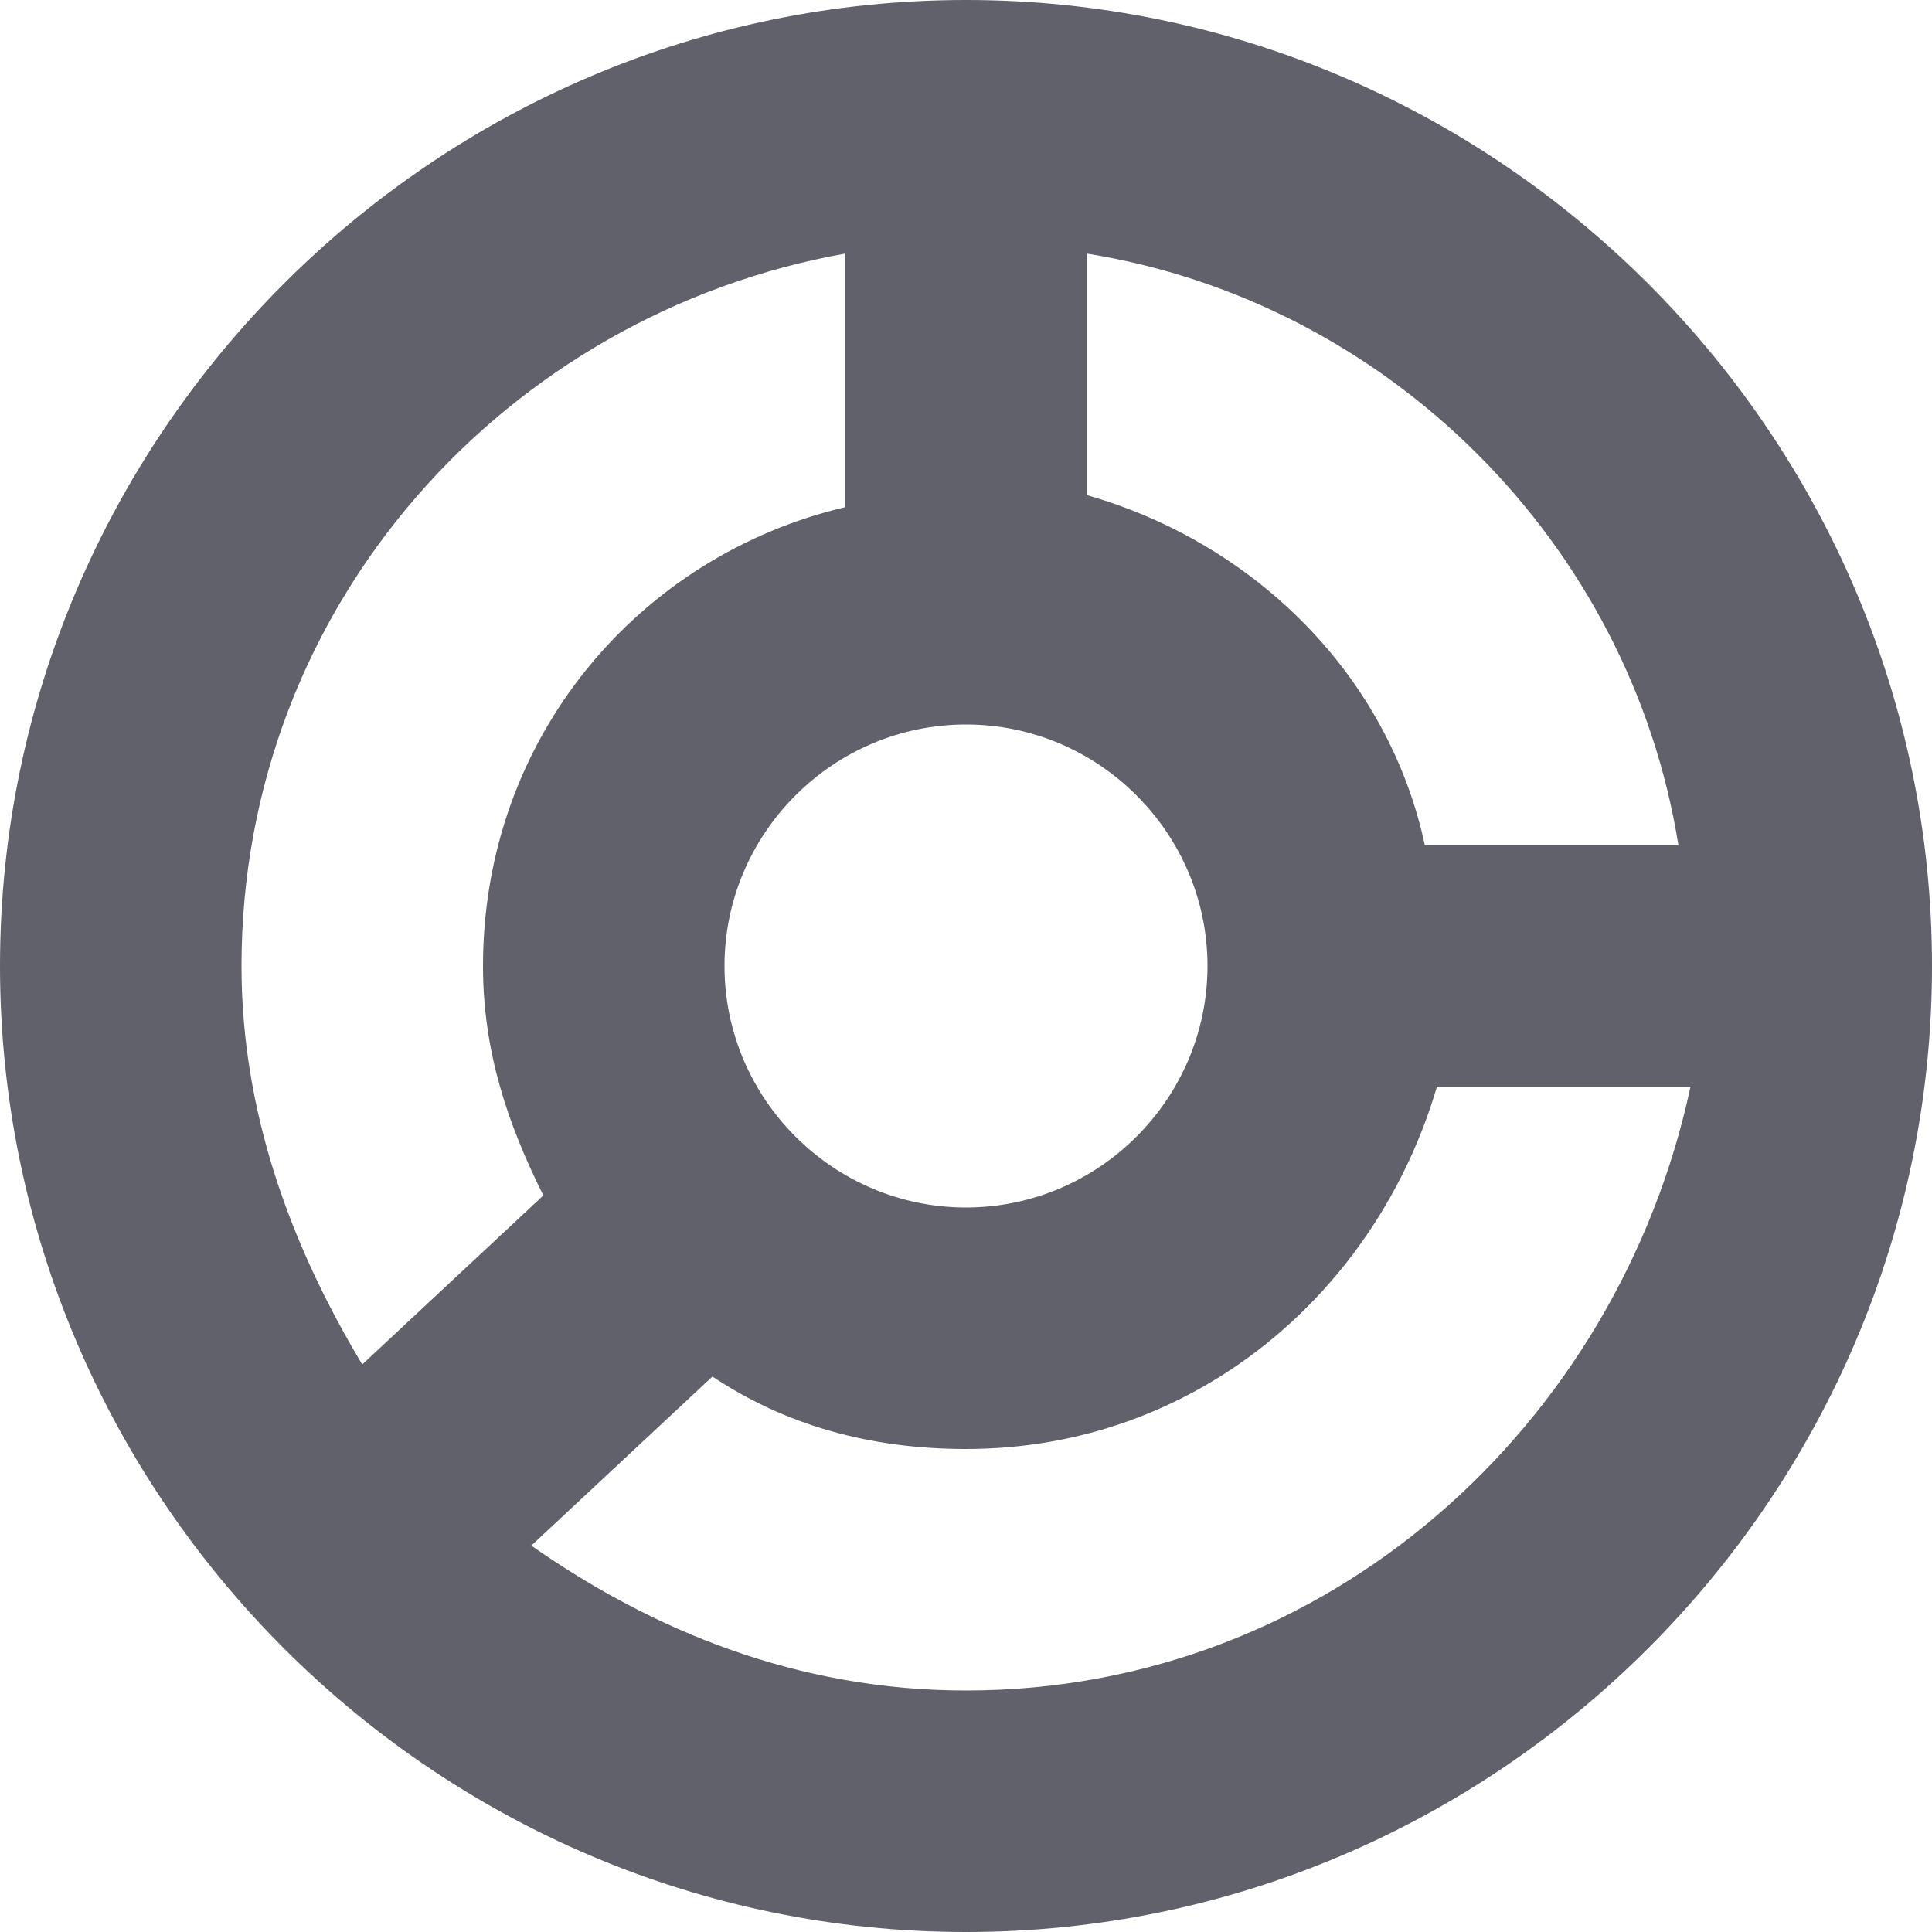 <svg xmlns="http://www.w3.org/2000/svg" height="16" width="16" viewBox="0 0 16 16"><title>chart 2</title><g fill="#61616b" class="nc-icon-wrapper"><path fill="#61616b" d="M8,0C3.6,0,0,3.6,0,8s3.6,8,8,8s8-3.6,8-8S12.4,0,8,0z M13.9,7h-2.1C11.5,5.6,10.4,4.5,9,4.1V2.1 C11.5,2.5,13.5,4.5,13.9,7z M6,8c0-1.1,0.9-2,2-2s2,0.9,2,2s-0.9,2-2,2S6,9.1,6,8z M7,2.1v2.1C5.3,4.6,4,6.1,4,8 c0,0.7,0.2,1.3,0.5,1.9L3,11.3C2.4,10.3,2,9.2,2,8C2,5,4.2,2.6,7,2.1z M8,14c-1.4,0-2.6-0.5-3.6-1.2l1.5-1.4C6.5,11.8,7.2,12,8,12 c1.9,0,3.4-1.3,3.9-3h2.1C13.4,11.8,11,14,8,14z"></path></g></svg>
